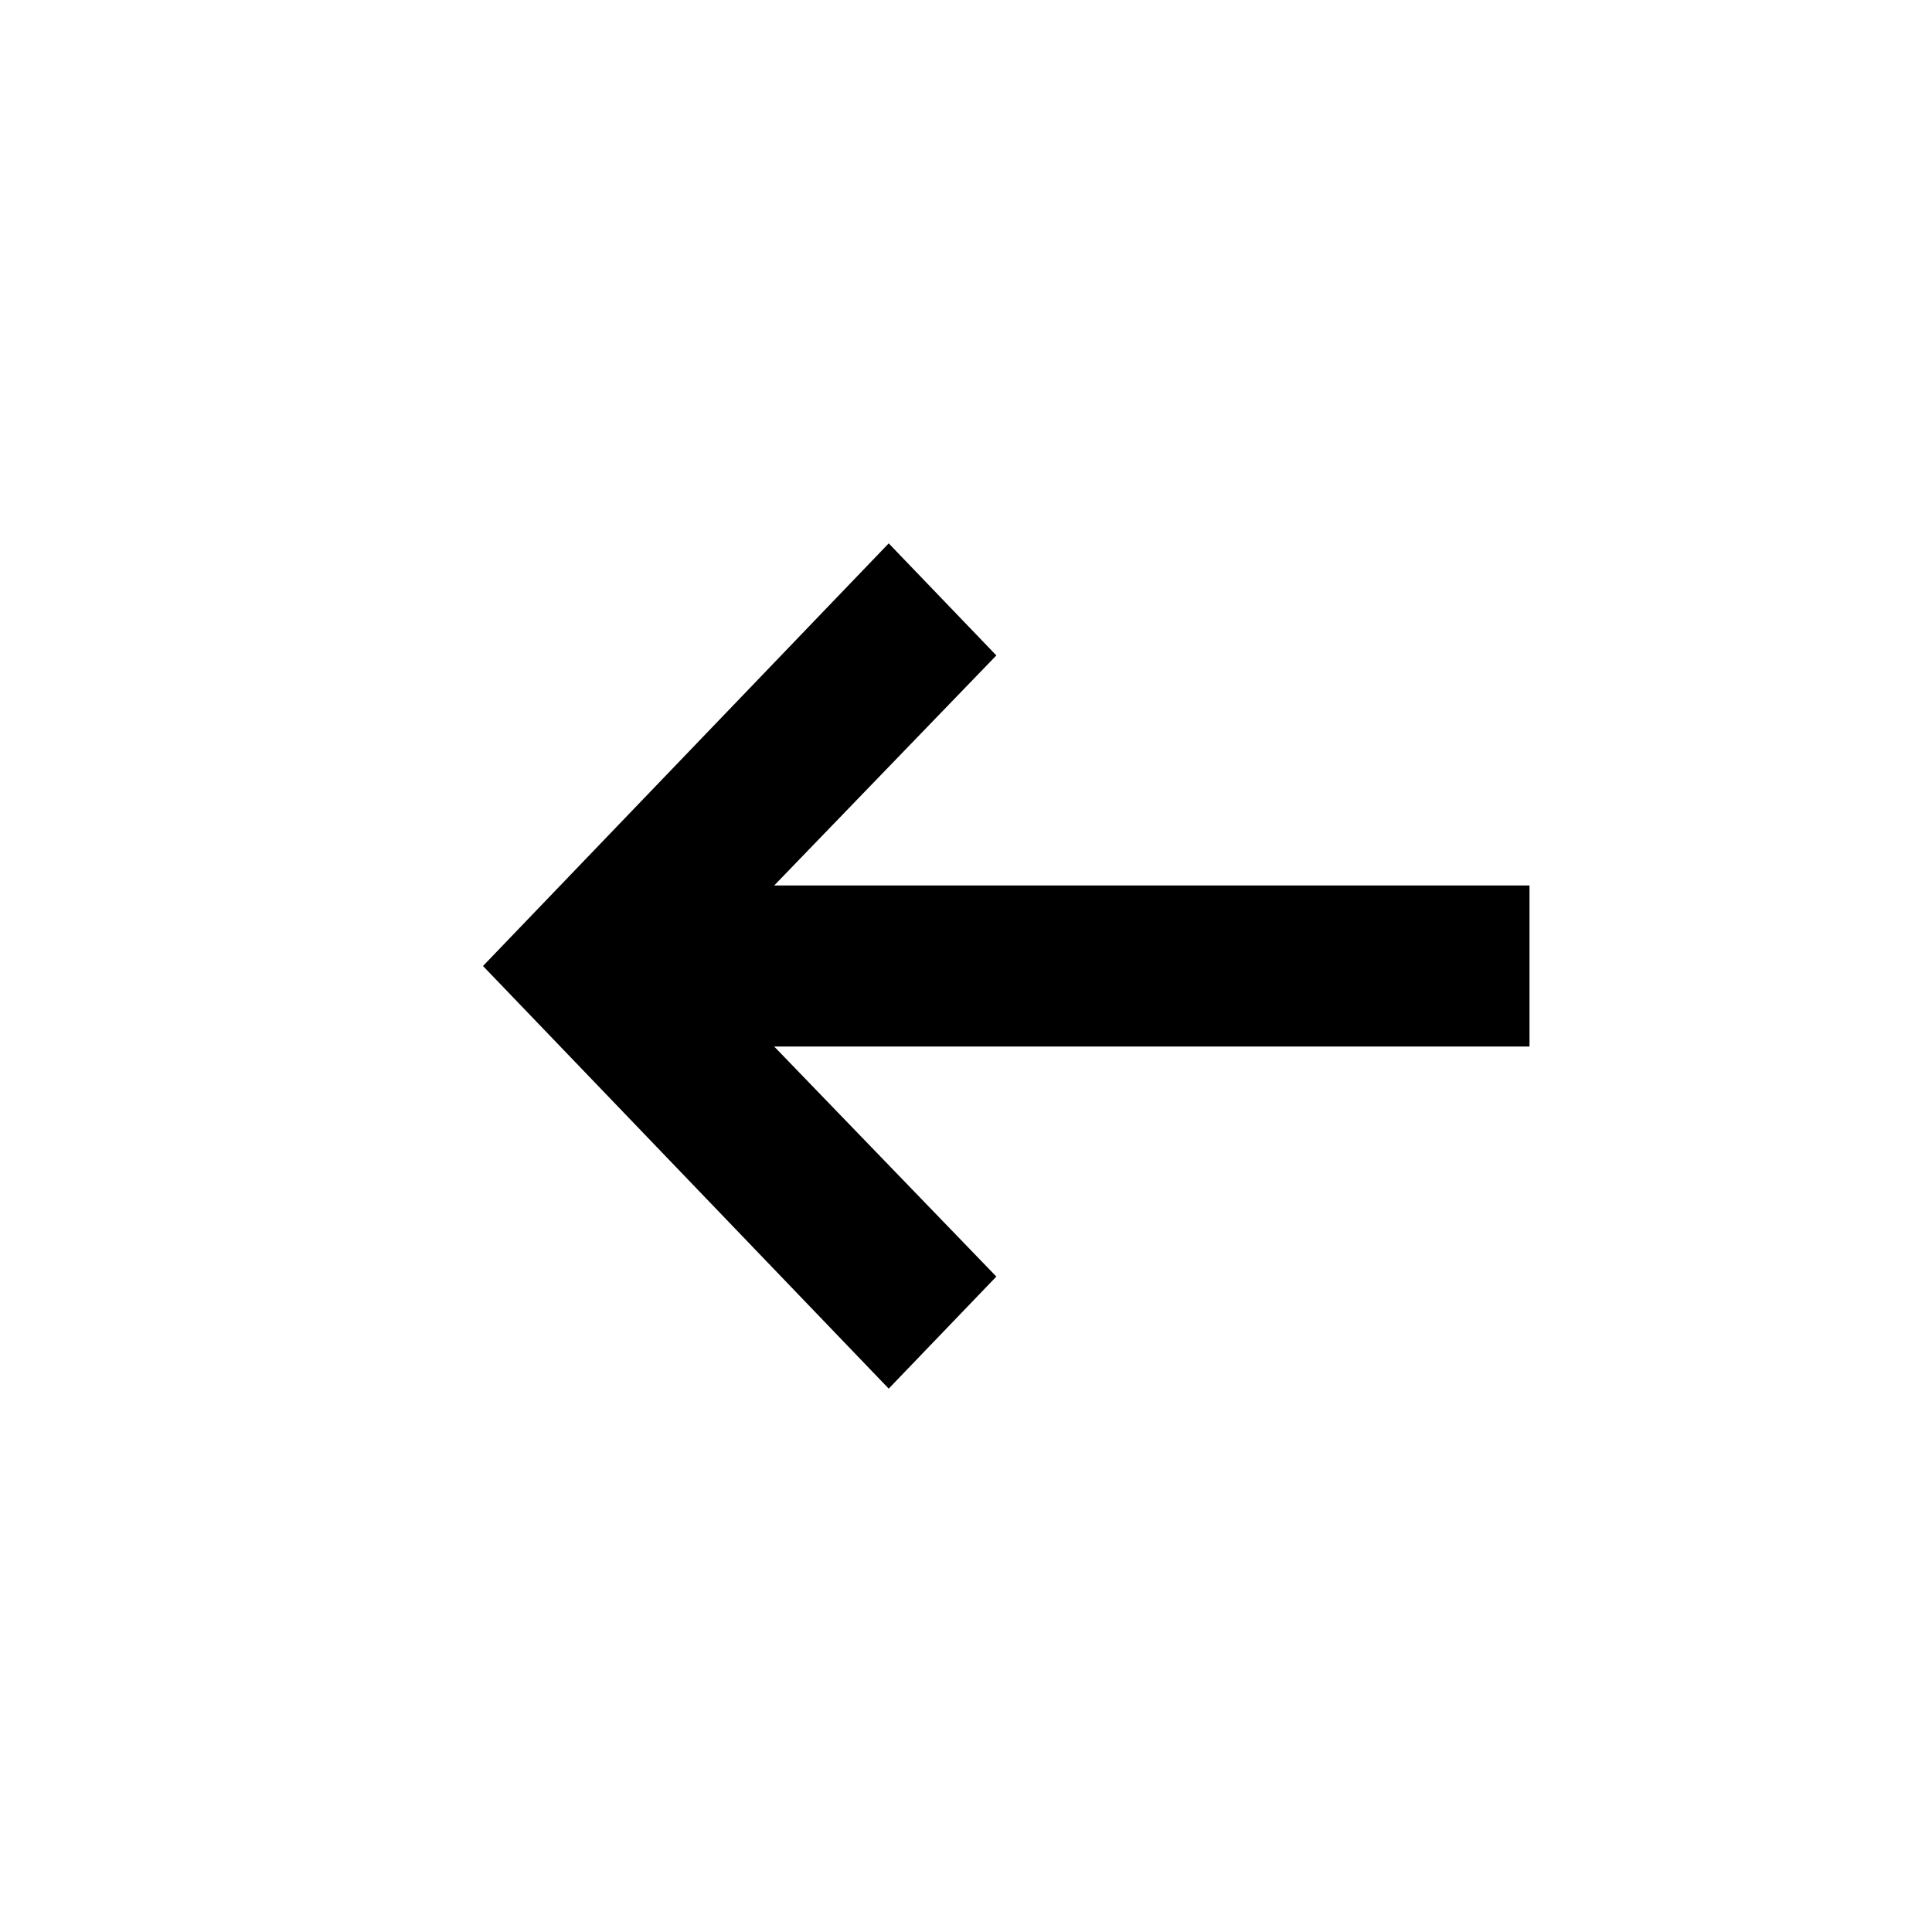 <svg width="24" height="24" viewBox="0 0 24 24" fill="none" xmlns="http://www.w3.org/2000/svg">
<path d="M11.04 17.25L6 12L11.04 6.75L12.377 8.142L9.617 11H19V13H9.617L12.377 15.858L11.04 17.25Z" fill="black"/>
</svg>
